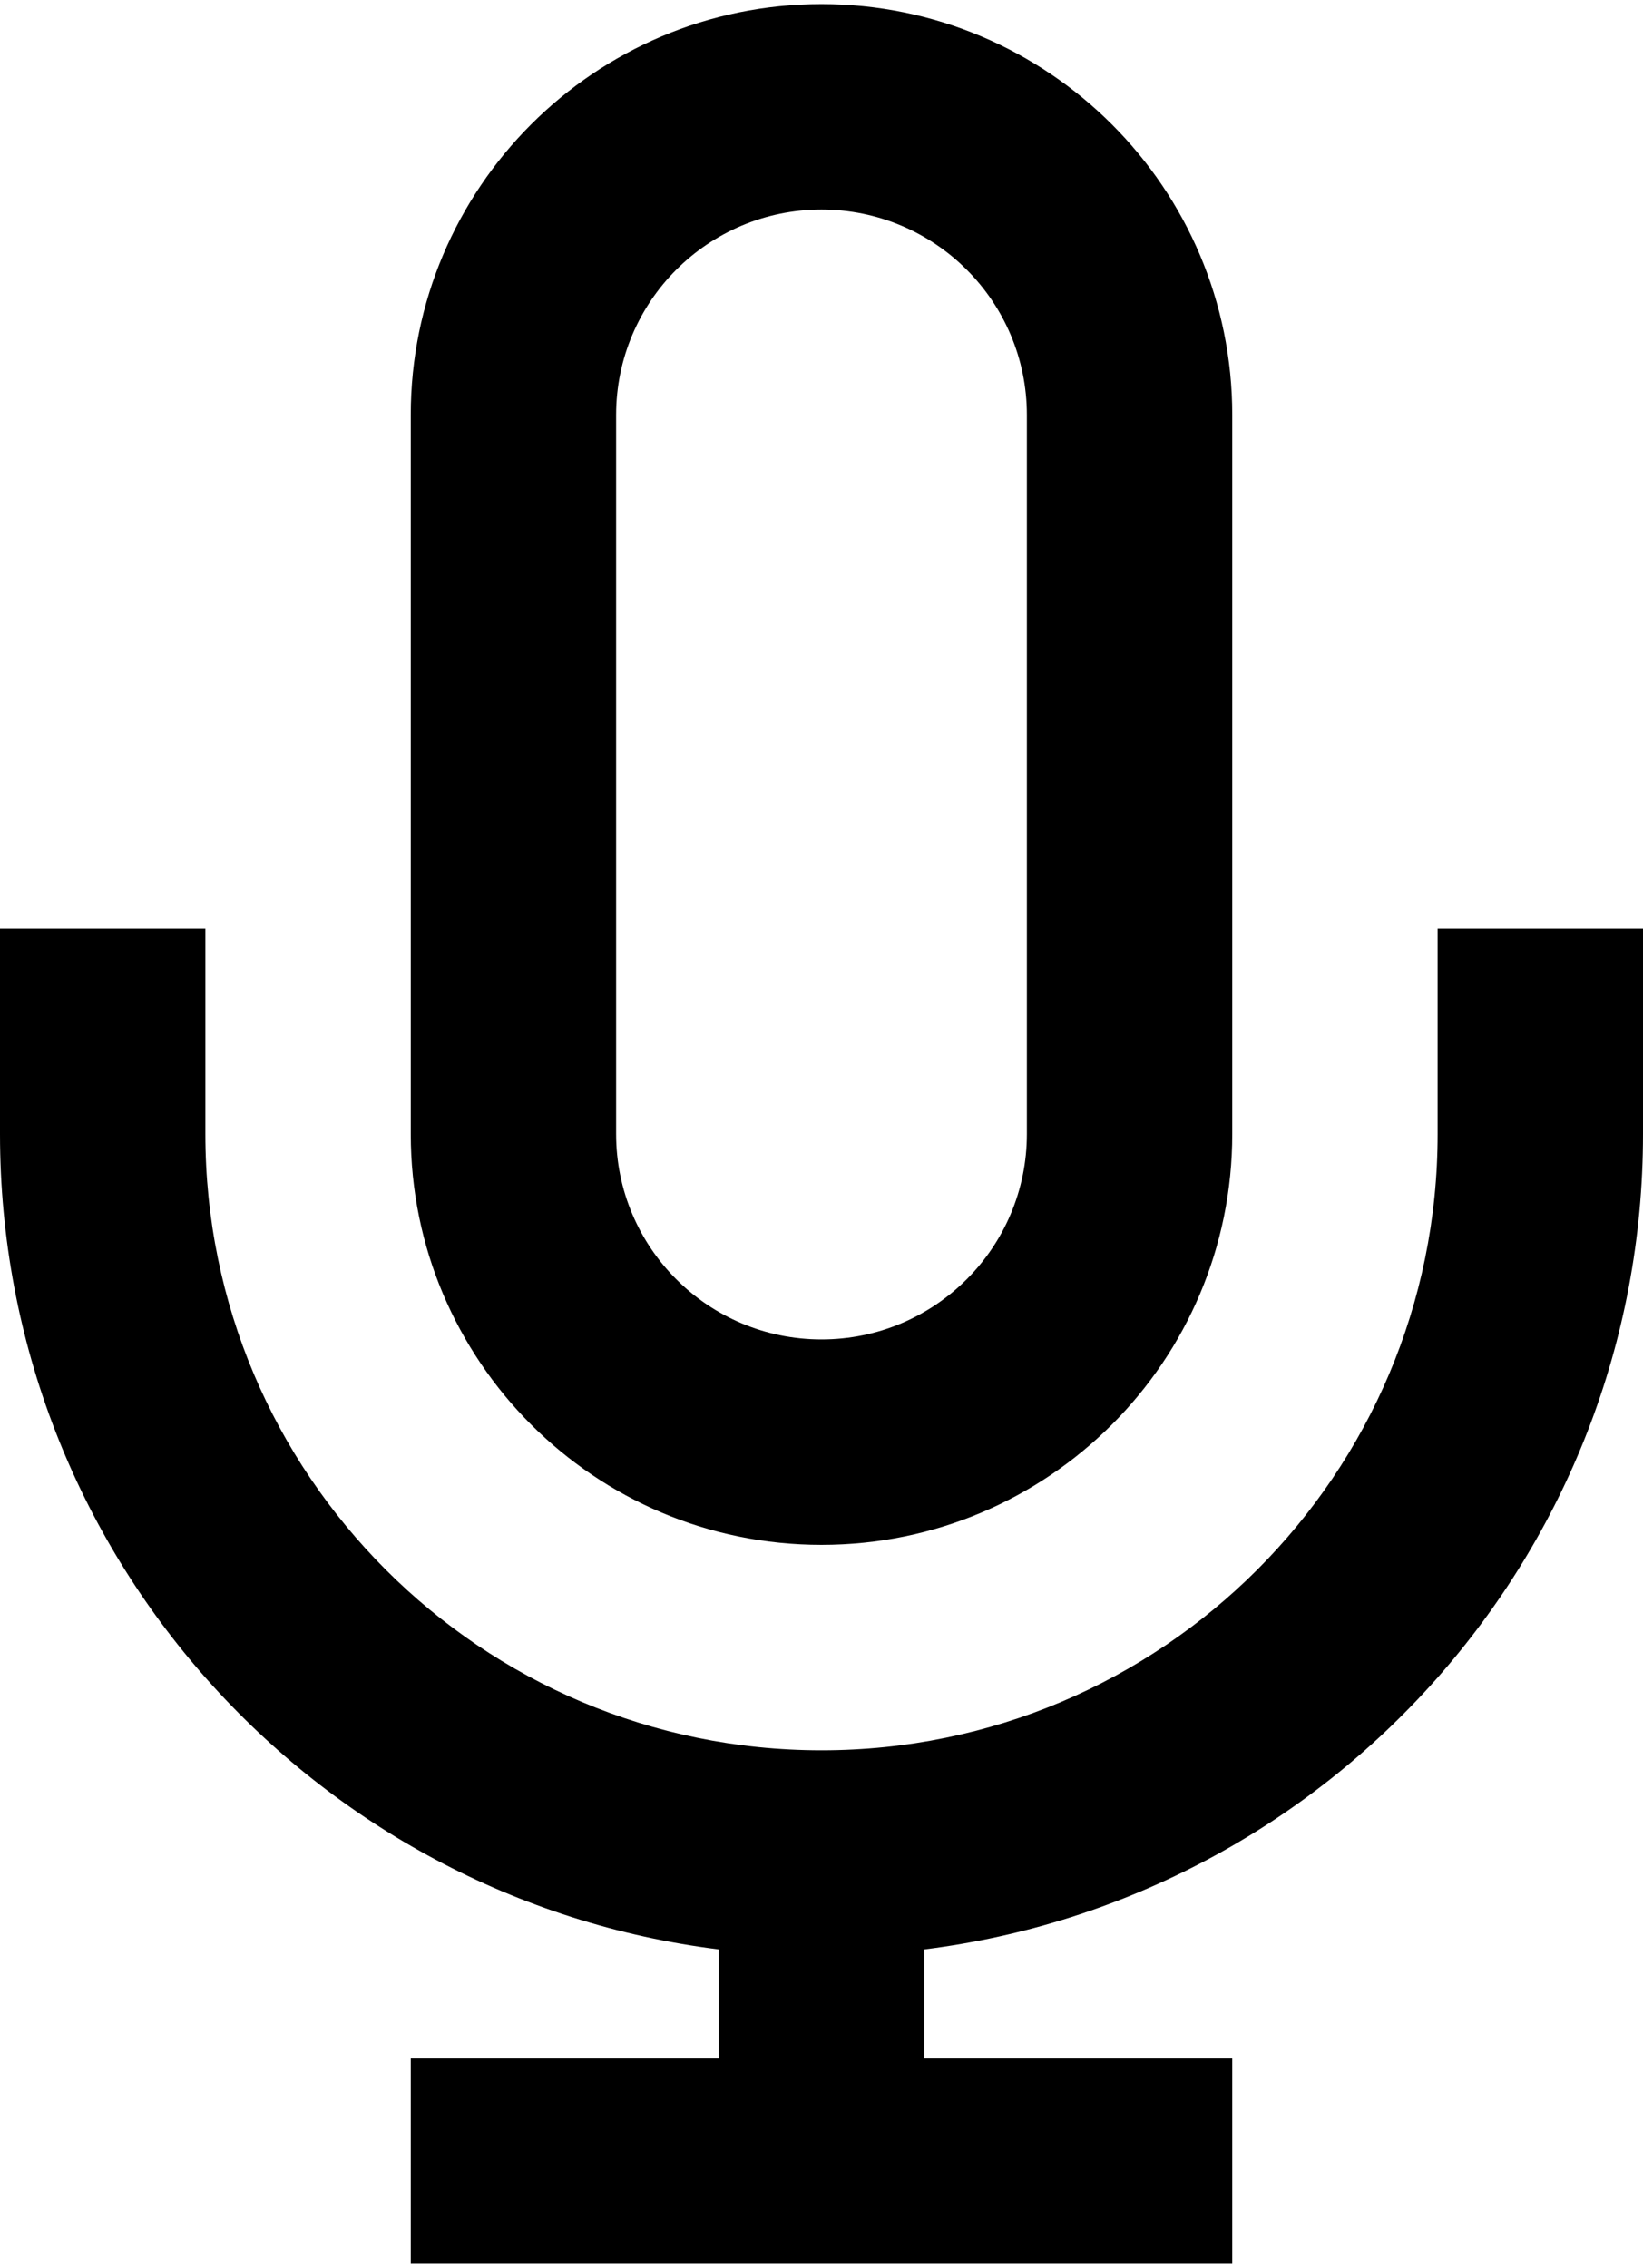 <svg width="100" height="138" viewBox="0 0 100 138" fill="none" xmlns="http://www.w3.org/2000/svg">
<path fill-rule="evenodd" clip-rule="evenodd" d="M50 0.25C63.807 0.25 75 11.443 75 25.25V69C75 82.807 63.807 94 50 94C36.193 94 25 82.807 25 69V25.25C25 11.443 36.193 0.25 50 0.25ZM56.25 118.613V125.25H75V137.75H25V125.25H43.75V118.613C19.086 115.538 0 94.498 0 69V56.5H12.5V69C12.5 89.711 29.289 106.5 50 106.5C70.711 106.5 87.5 89.711 87.5 69V56.5H100V69C100 94.498 80.915 115.538 56.25 118.613ZM37.5 25.25C37.5 18.346 43.096 12.75 50 12.75C56.904 12.75 62.5 18.346 62.5 25.25V69C62.5 75.904 56.904 81.5 50 81.5C43.096 81.5 37.5 75.904 37.5 69V25.25Z" fill="black"/>
</svg>
